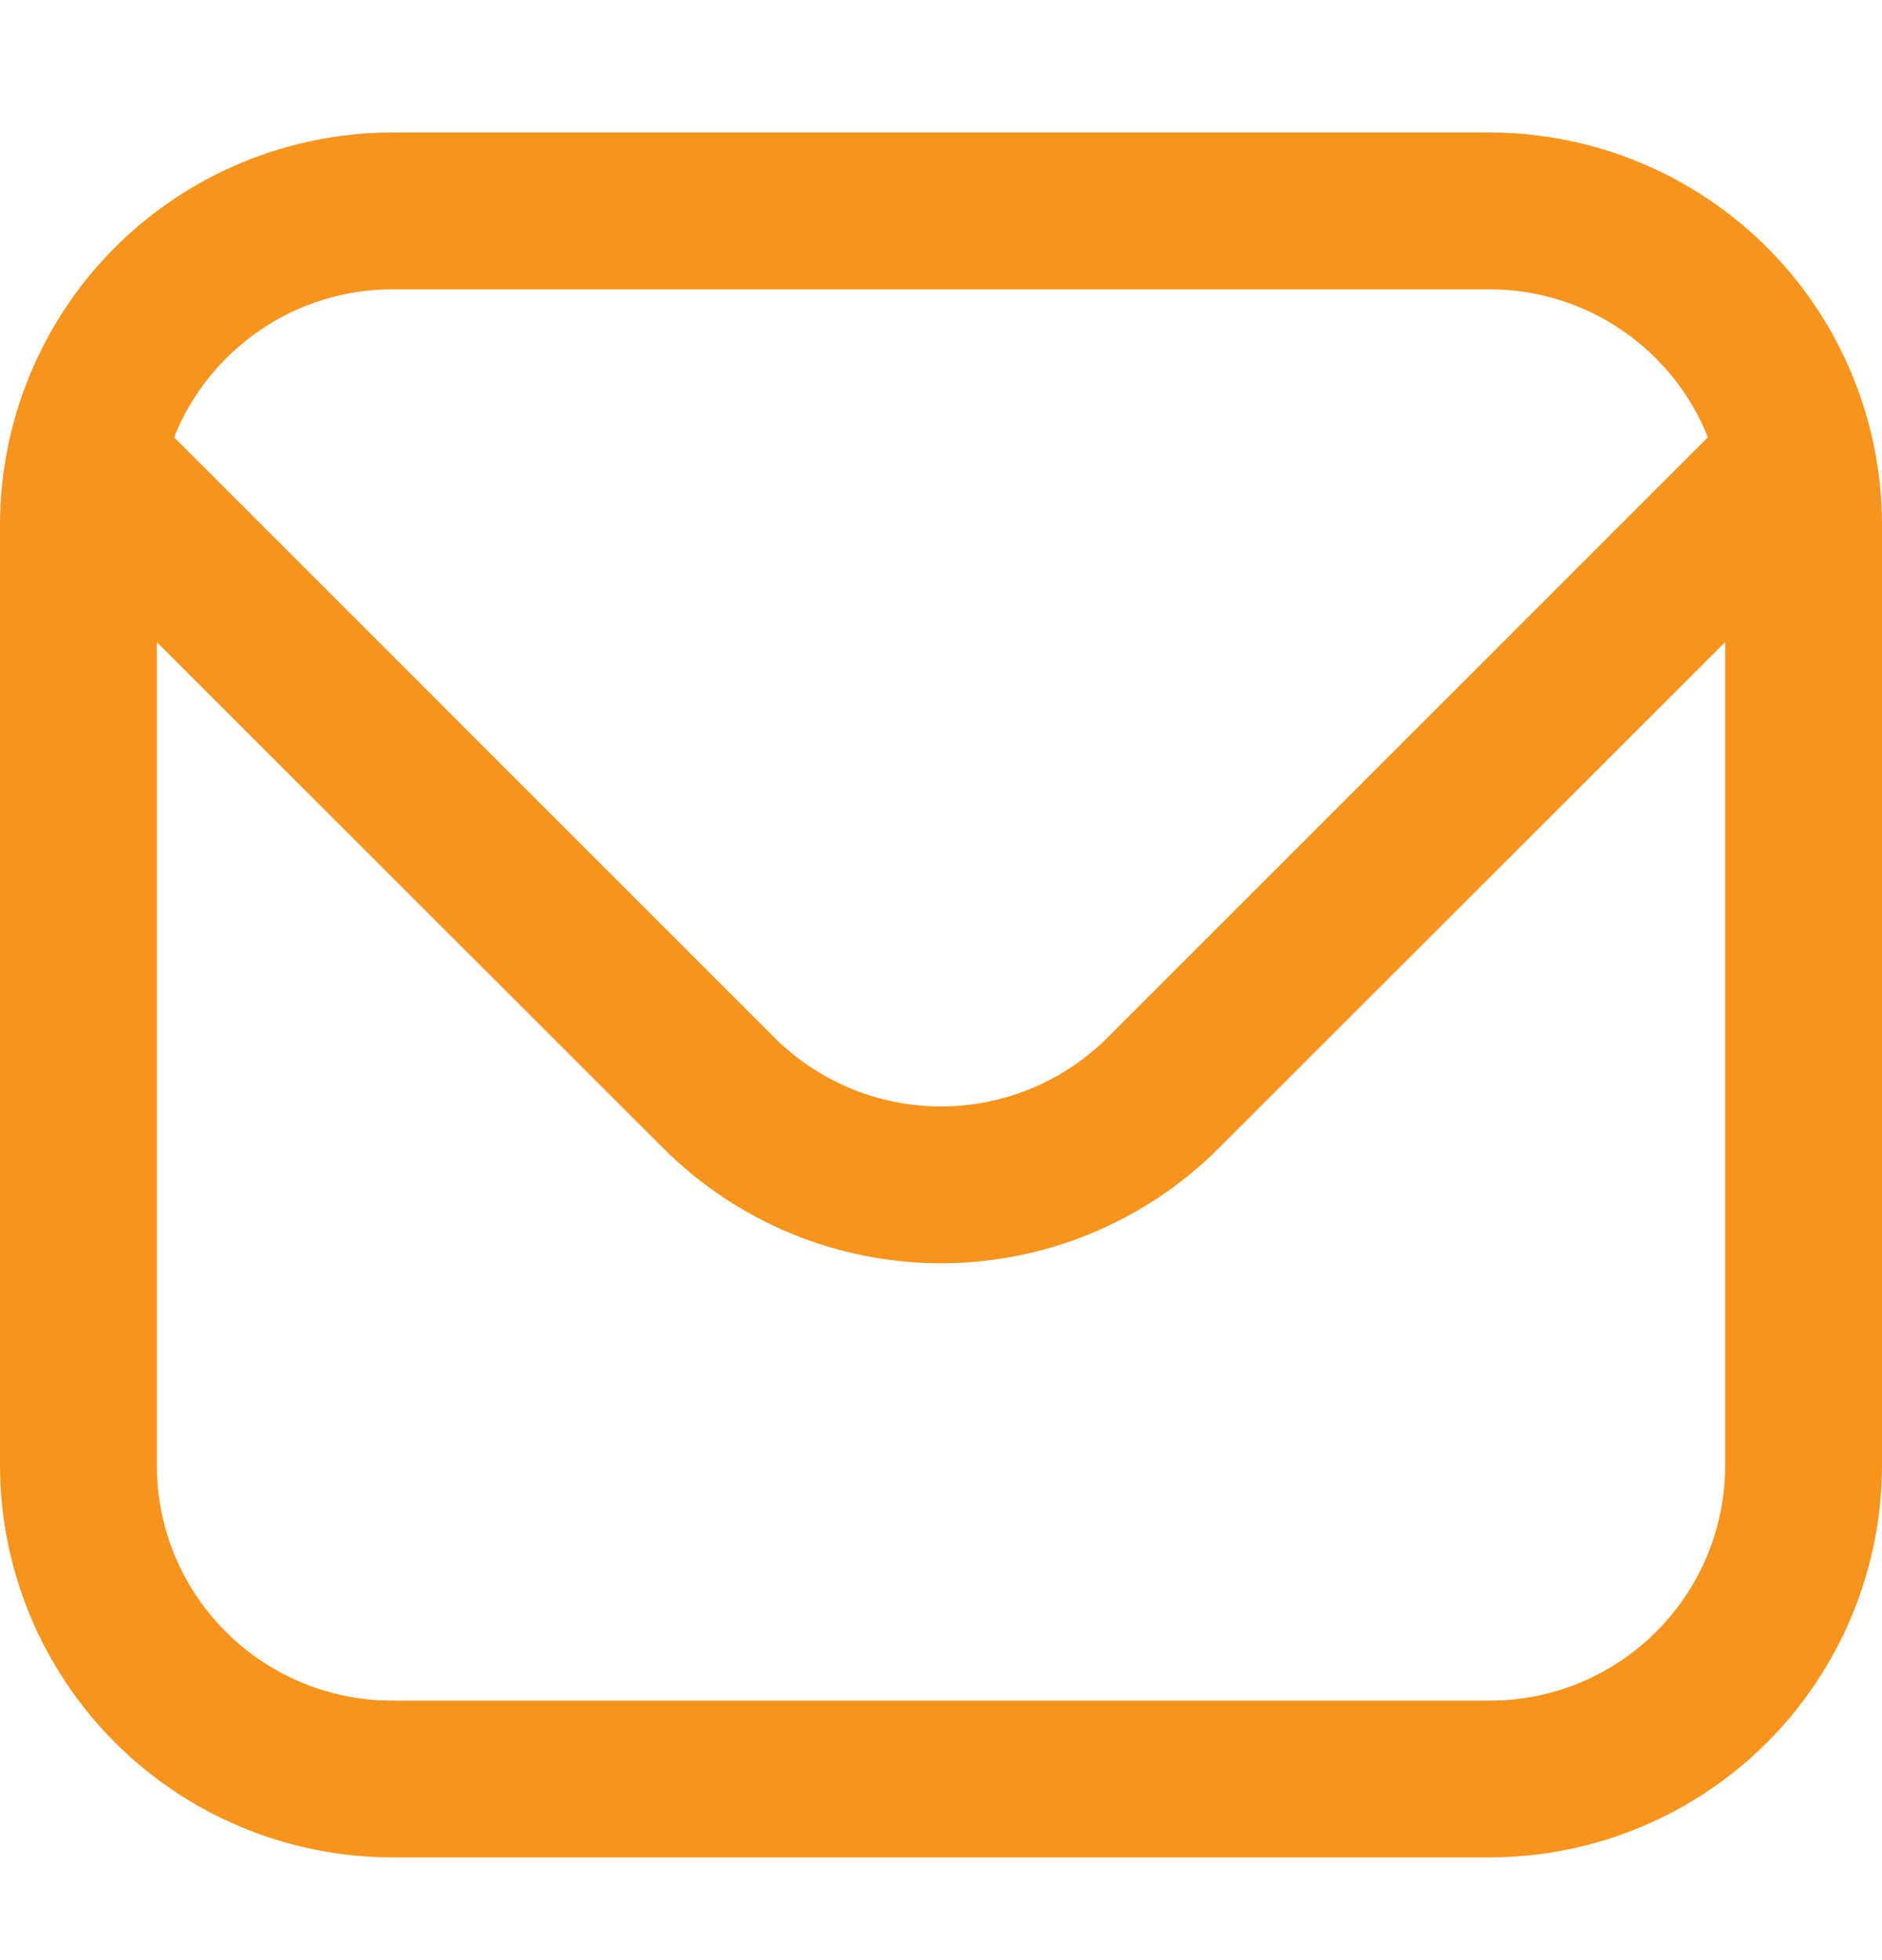<svg width="24" height="25" viewBox="0 0 24 25" fill="none" xmlns="http://www.w3.org/2000/svg">
<g id="Outline" clip-path="url(#clip0_69_127)">
<path id="Vector" d="M19 1.69H5C3.674 1.692 2.404 2.219 1.466 3.156C0.529 4.093 0.002 5.364 0 6.69L0 18.69C0.002 20.015 0.529 21.286 1.466 22.224C2.404 23.161 3.674 23.688 5 23.69H19C20.326 23.688 21.596 23.161 22.534 22.224C23.471 21.286 23.998 20.015 24 18.69V6.69C23.998 5.364 23.471 4.093 22.534 3.156C21.596 2.219 20.326 1.692 19 1.69ZM5 3.69H19C19.599 3.691 20.183 3.871 20.679 4.208C21.174 4.544 21.558 5.021 21.78 5.577L14.122 13.236C13.558 13.797 12.795 14.112 12 14.112C11.205 14.112 10.442 13.797 9.878 13.236L2.22 5.577C2.442 5.021 2.826 4.544 3.321 4.208C3.816 3.871 4.401 3.691 5 3.69ZM19 21.69H5C4.204 21.69 3.441 21.374 2.879 20.811C2.316 20.249 2 19.486 2 18.69V8.19L8.464 14.65C9.403 15.586 10.674 16.112 12 16.112C13.326 16.112 14.597 15.586 15.536 14.65L22 8.19V18.69C22 19.486 21.684 20.249 21.121 20.811C20.559 21.374 19.796 21.69 19 21.69Z" fill="#f7941d"/>
</g>
<defs>
<clipPath id="clip0_69_127">
<rect width="24" height="24" fill="white" transform="translate(0 0.69)"/>
</clipPath>
</defs>
</svg>
